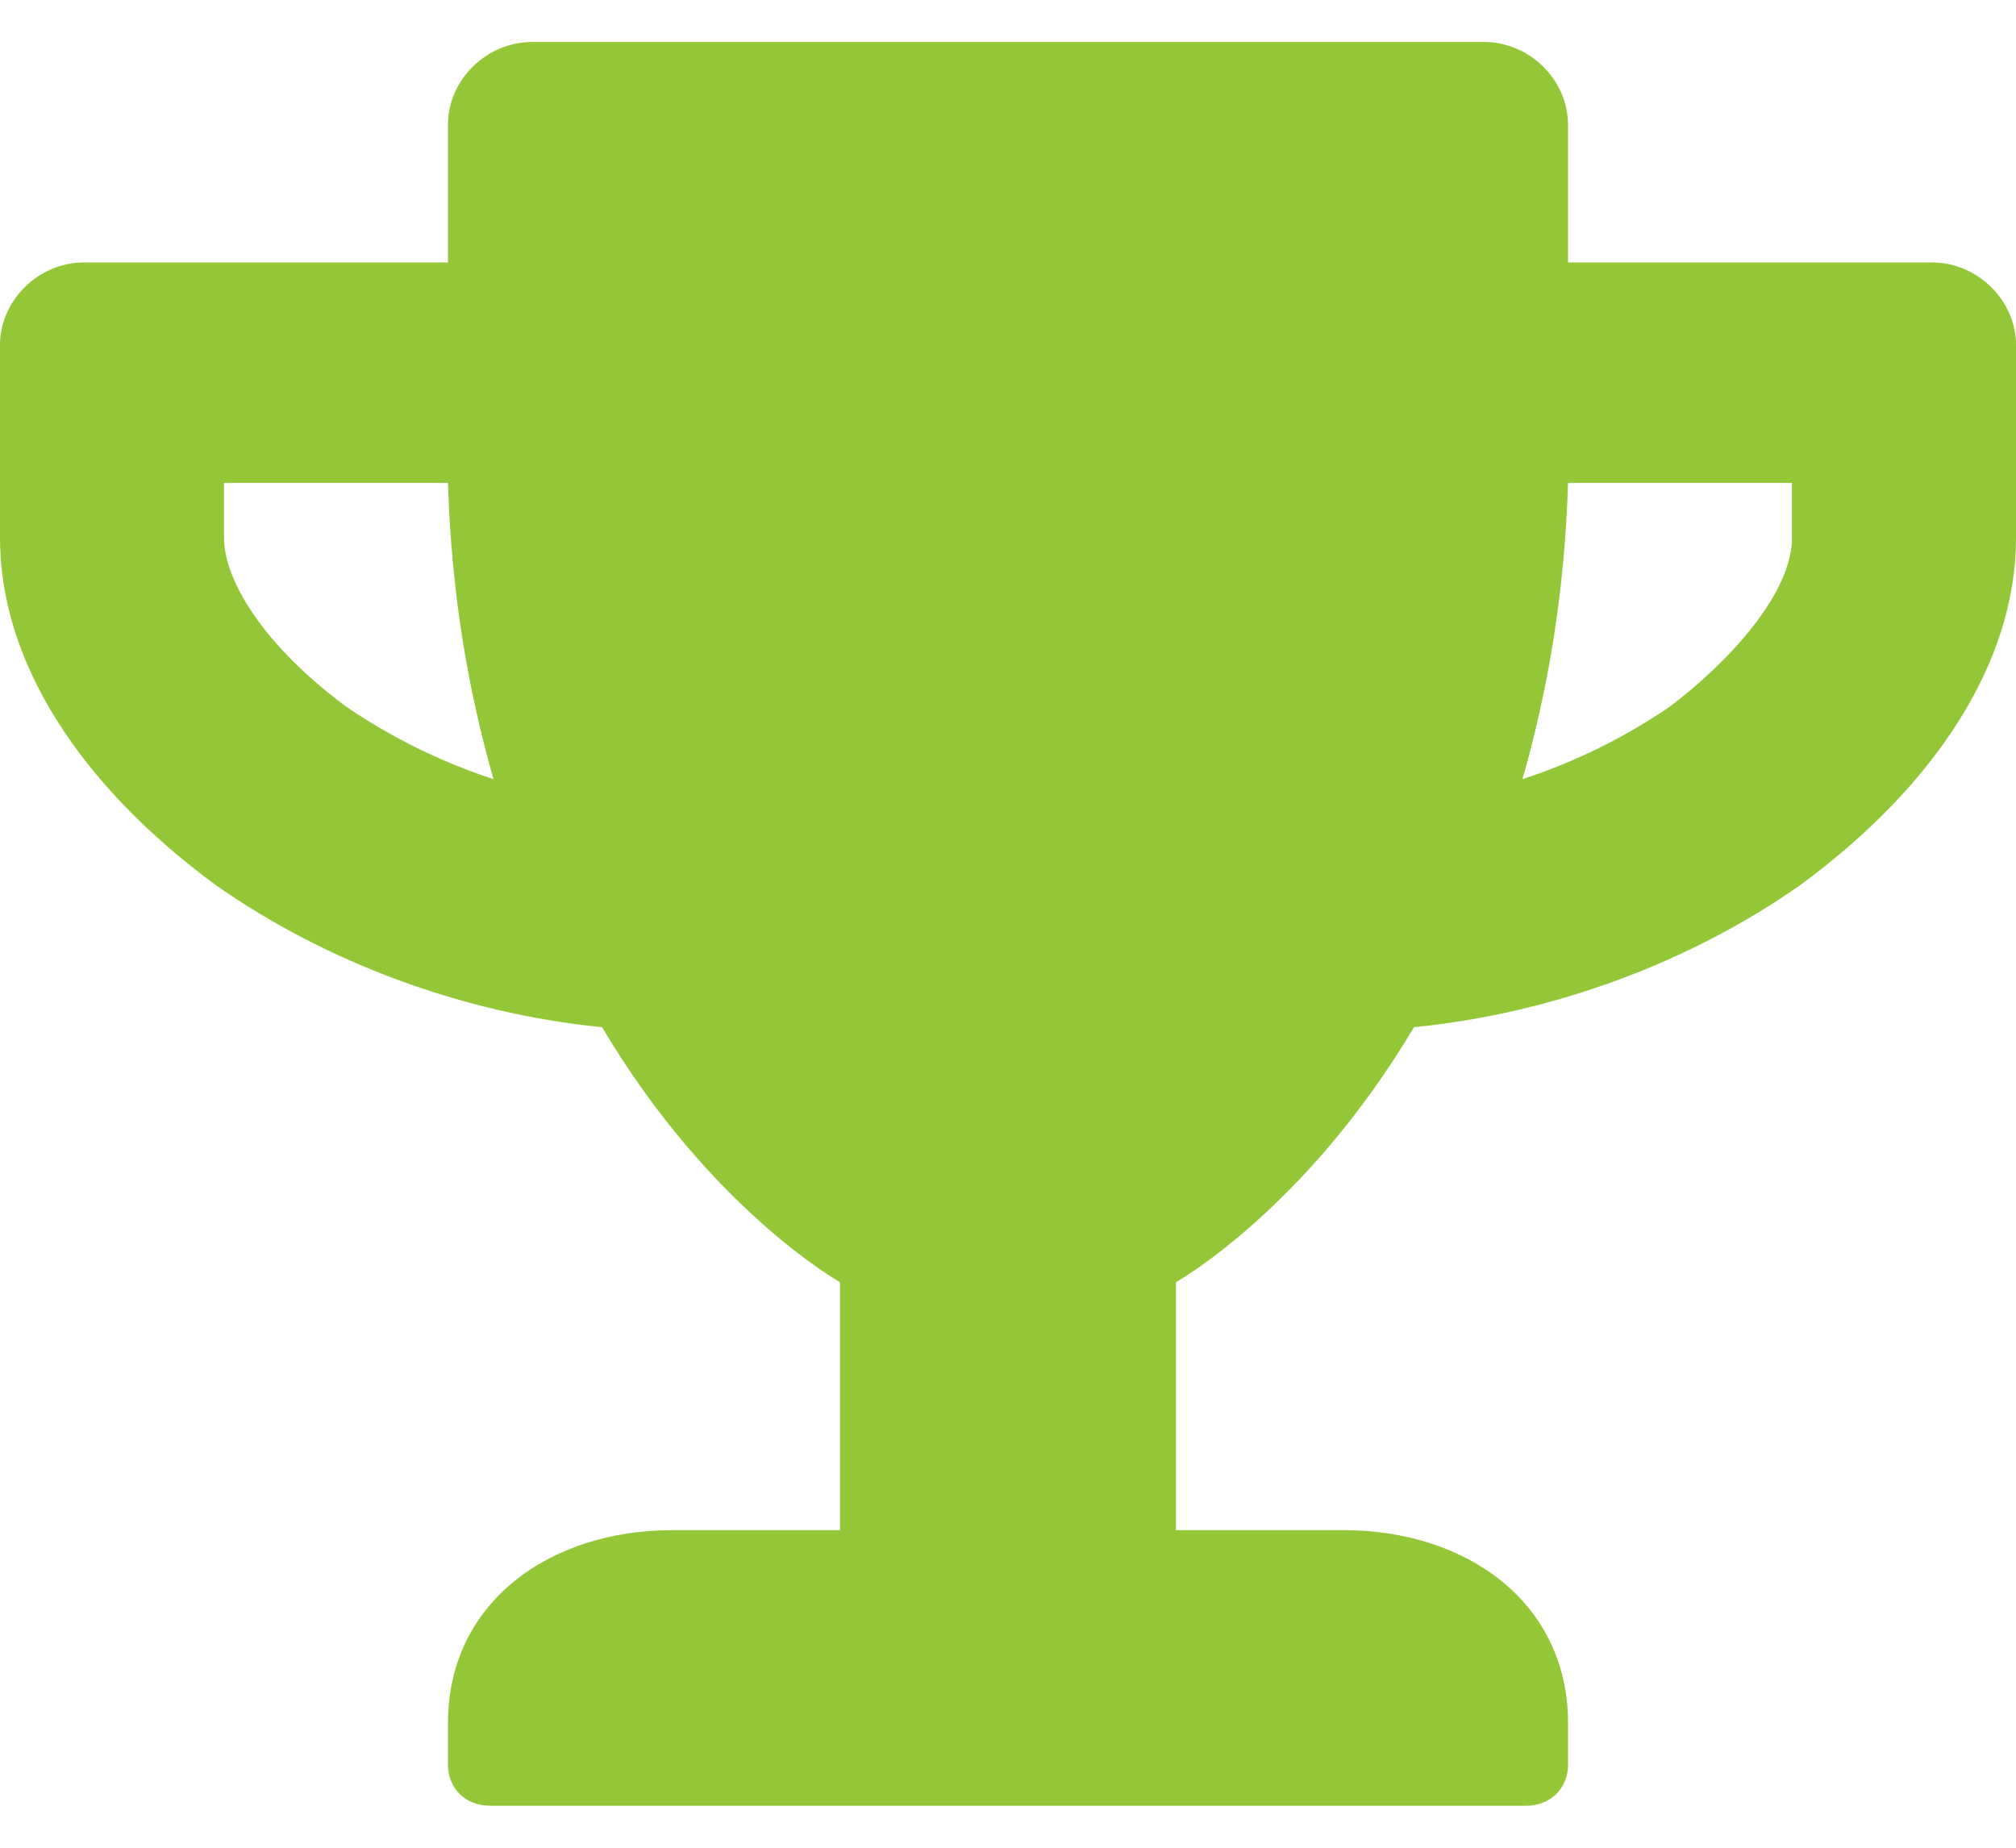 <svg width="24" height="22" viewBox="0 0 24 22" fill="none" xmlns="http://www.w3.org/2000/svg">
<path d="M23 3.125H18.667V1.484C18.667 0.951 18.208 0.5 17.667 0.5H6.333C5.792 0.5 5.333 0.951 5.333 1.484V3.125H1C0.458 3.125 0 3.576 0 4.109V6.406C0 7.883 0.958 9.359 2.583 10.549C3.875 11.451 5.5 12.066 7.167 12.23C8.458 14.404 10 15.266 10 15.266V18.219H8C6.542 18.219 5.333 19.08 5.333 20.516V21.008C5.333 21.295 5.542 21.5 5.833 21.5H18.167C18.458 21.5 18.667 21.295 18.667 21.008V20.516C18.667 19.08 17.458 18.219 16 18.219H14V15.266C14 15.266 15.542 14.404 16.833 12.23C18.5 12.066 20.125 11.451 21.417 10.549C23.042 9.359 24 7.883 24 6.406V4.109C24 3.576 23.542 3.125 23 3.125ZM4.125 8.416C3.125 7.678 2.667 6.898 2.667 6.406V5.75H5.333C5.375 7.104 5.583 8.252 5.875 9.277C5.25 9.072 4.667 8.785 4.125 8.416ZM21.333 6.406C21.333 7.062 20.583 7.883 19.875 8.416C19.333 8.785 18.75 9.072 18.125 9.277C18.417 8.252 18.625 7.104 18.667 5.75H21.333V6.406Z" fill="#93C738"/>
</svg>
